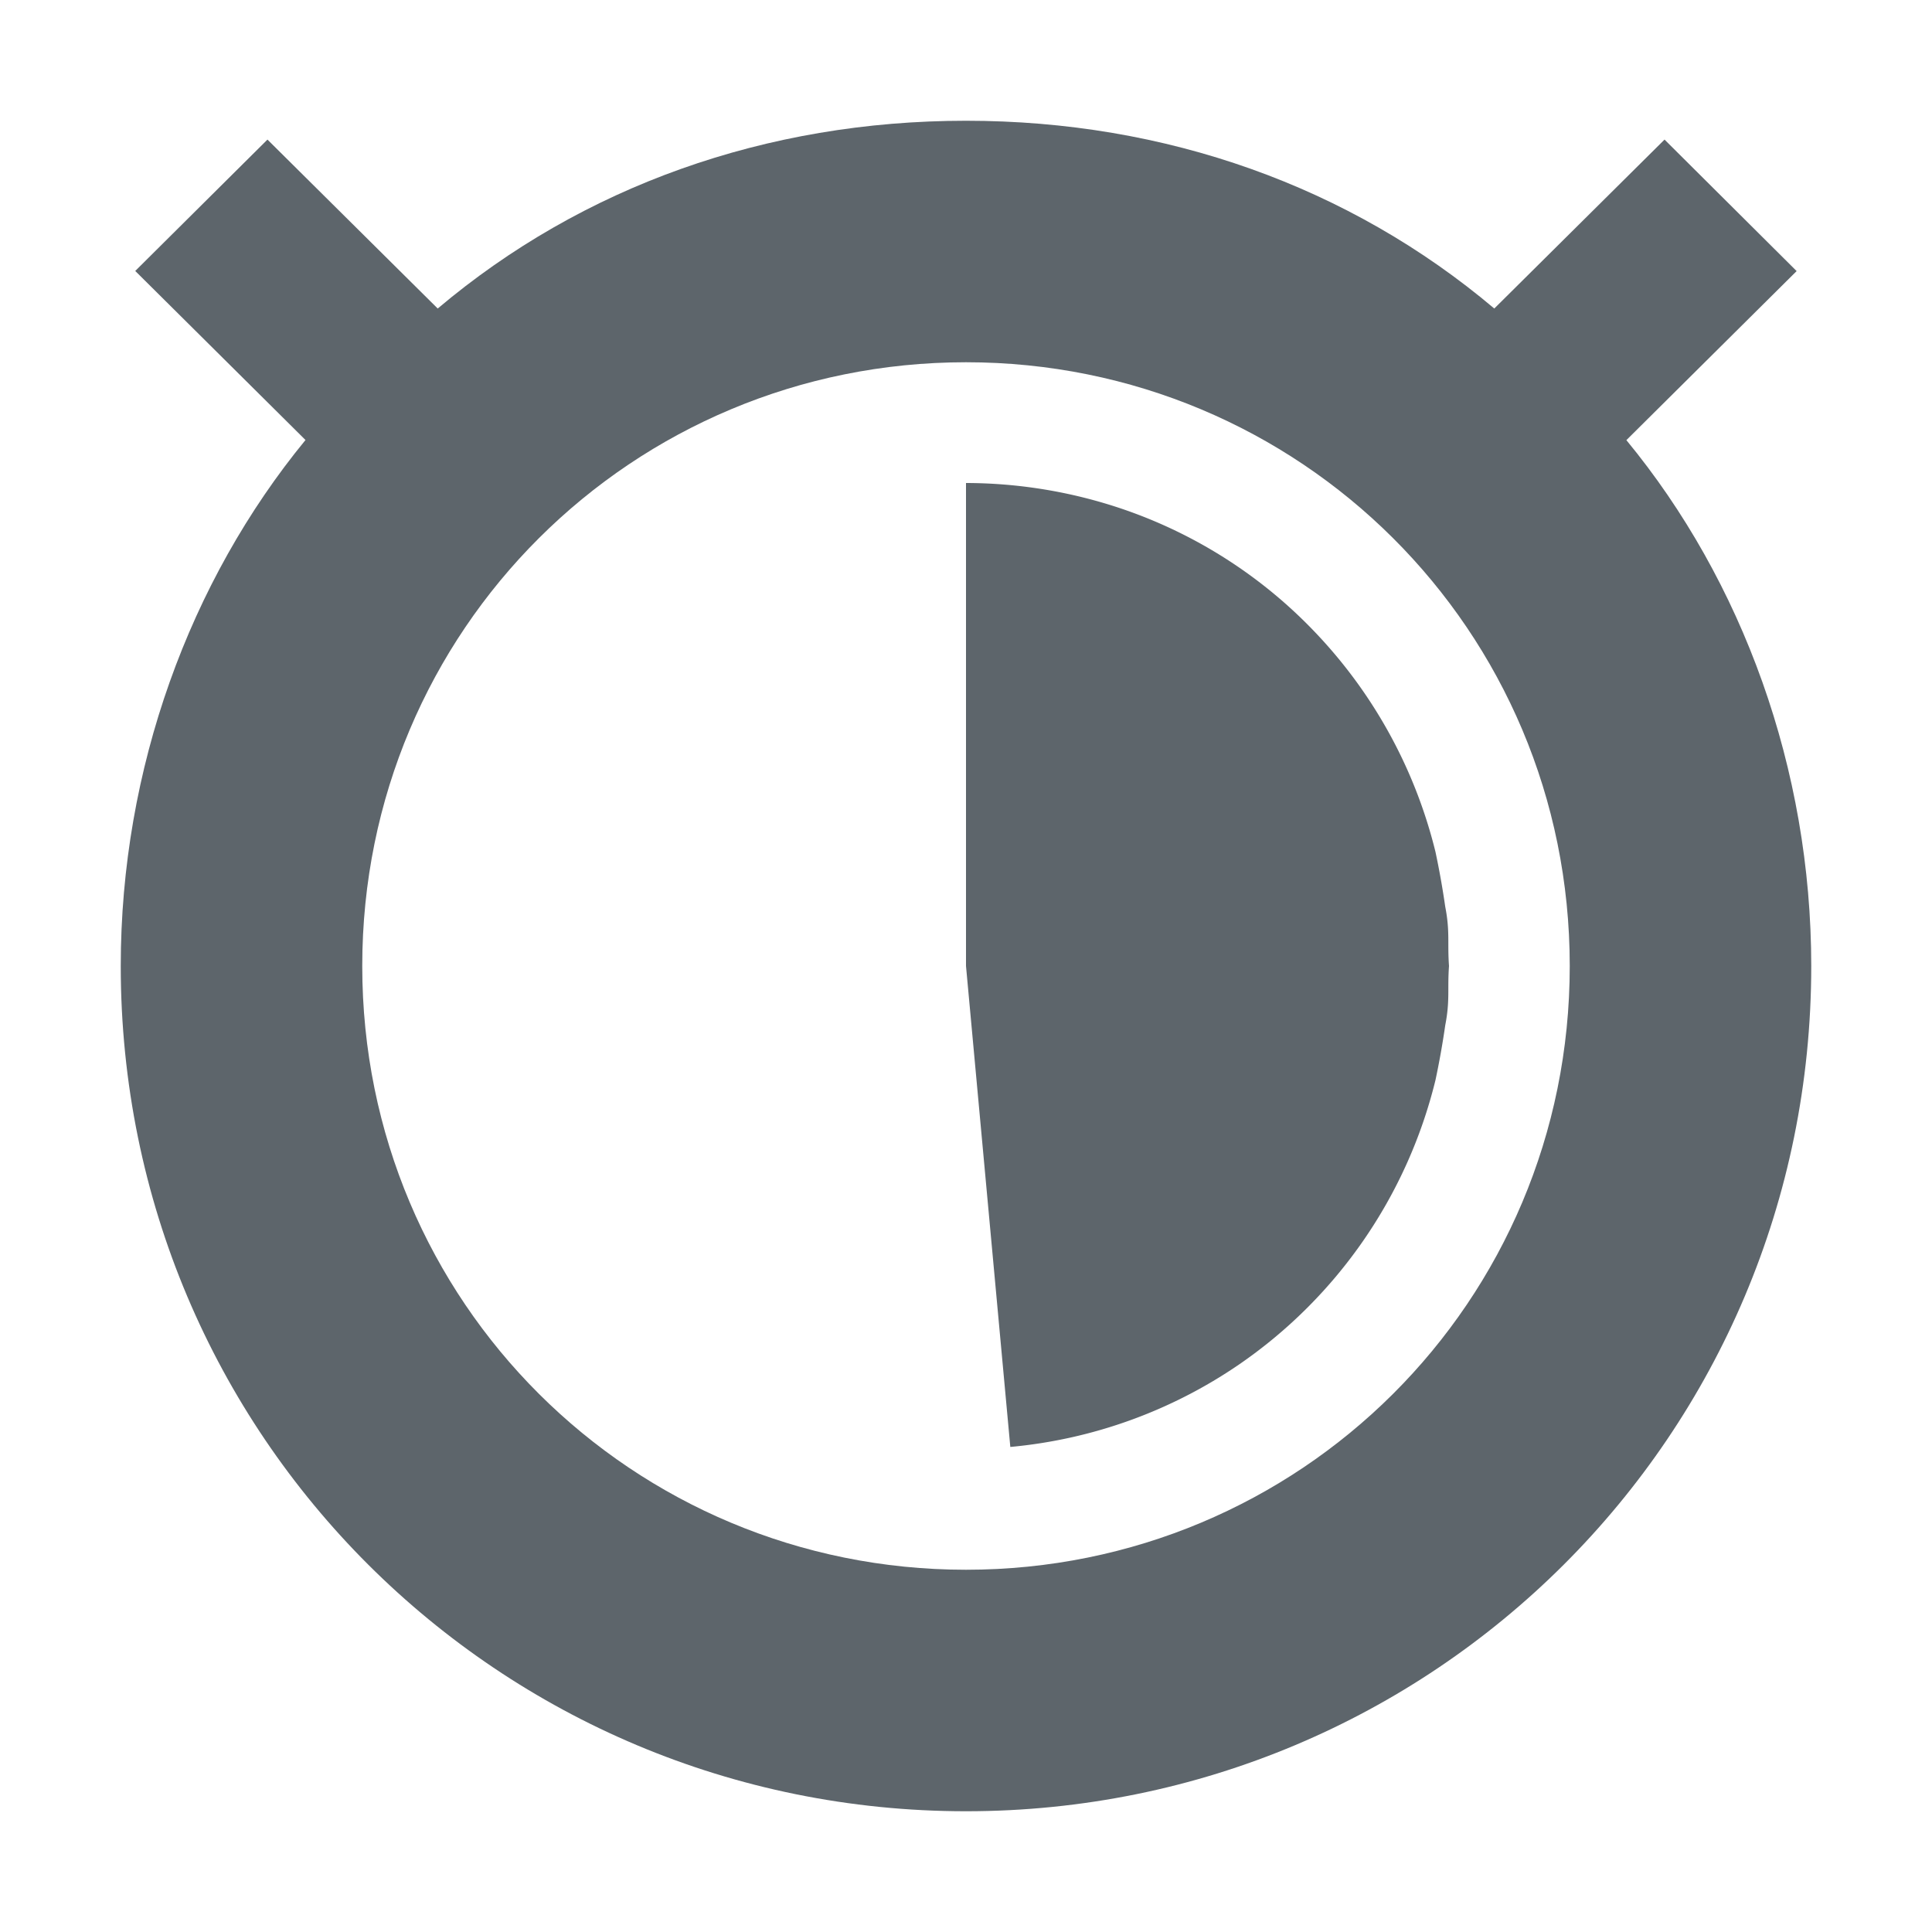 <svg xmlns="http://www.w3.org/2000/svg" width="16" height="16"><defs><style id="current-color-scheme" type="text/css">.ColorScheme-Text{color:#5d656b}</style></defs><path class="ColorScheme-Text" d="M8 1c-1.655 0-3.177.544-4.375 1.555l-1.41-1.399L1.12 2.244l1.41 1.4C1.571 4.812 1 6.368 1 8c0 3.889 3.134 7 7 7s7-3.111 7-7c0-1.633-.57-3.189-1.531-4.355l1.41-1.4-1.094-1.089-1.41 1.399C11.177 1.544 9.655 1 8 1zm0 2c2.761 0 5 2.214 5 5s-2.239 5-5 5-5-2.214-5-5 2.239-5 5-5z" fill="currentColor"/><path class="ColorScheme-Text" d="M12 8H8V4a4.052 4.052 0 0 1 1.154.17 3.97 3.97 0 0 1 1.737 1.066 4.023 4.023 0 0 1 .997 1.819 6.9 6.9 0 0 1 .081.455c.04.204.017.299.031.49zM12 8H8l.367 3.983a3.999 3.999 0 0 0 1.893-.682 4.015 4.015 0 0 0 1.628-2.356 6.9 6.9 0 0 0 .081-.455c.04-.204.017-.299.031-.49z" fill="currentColor"/></svg>